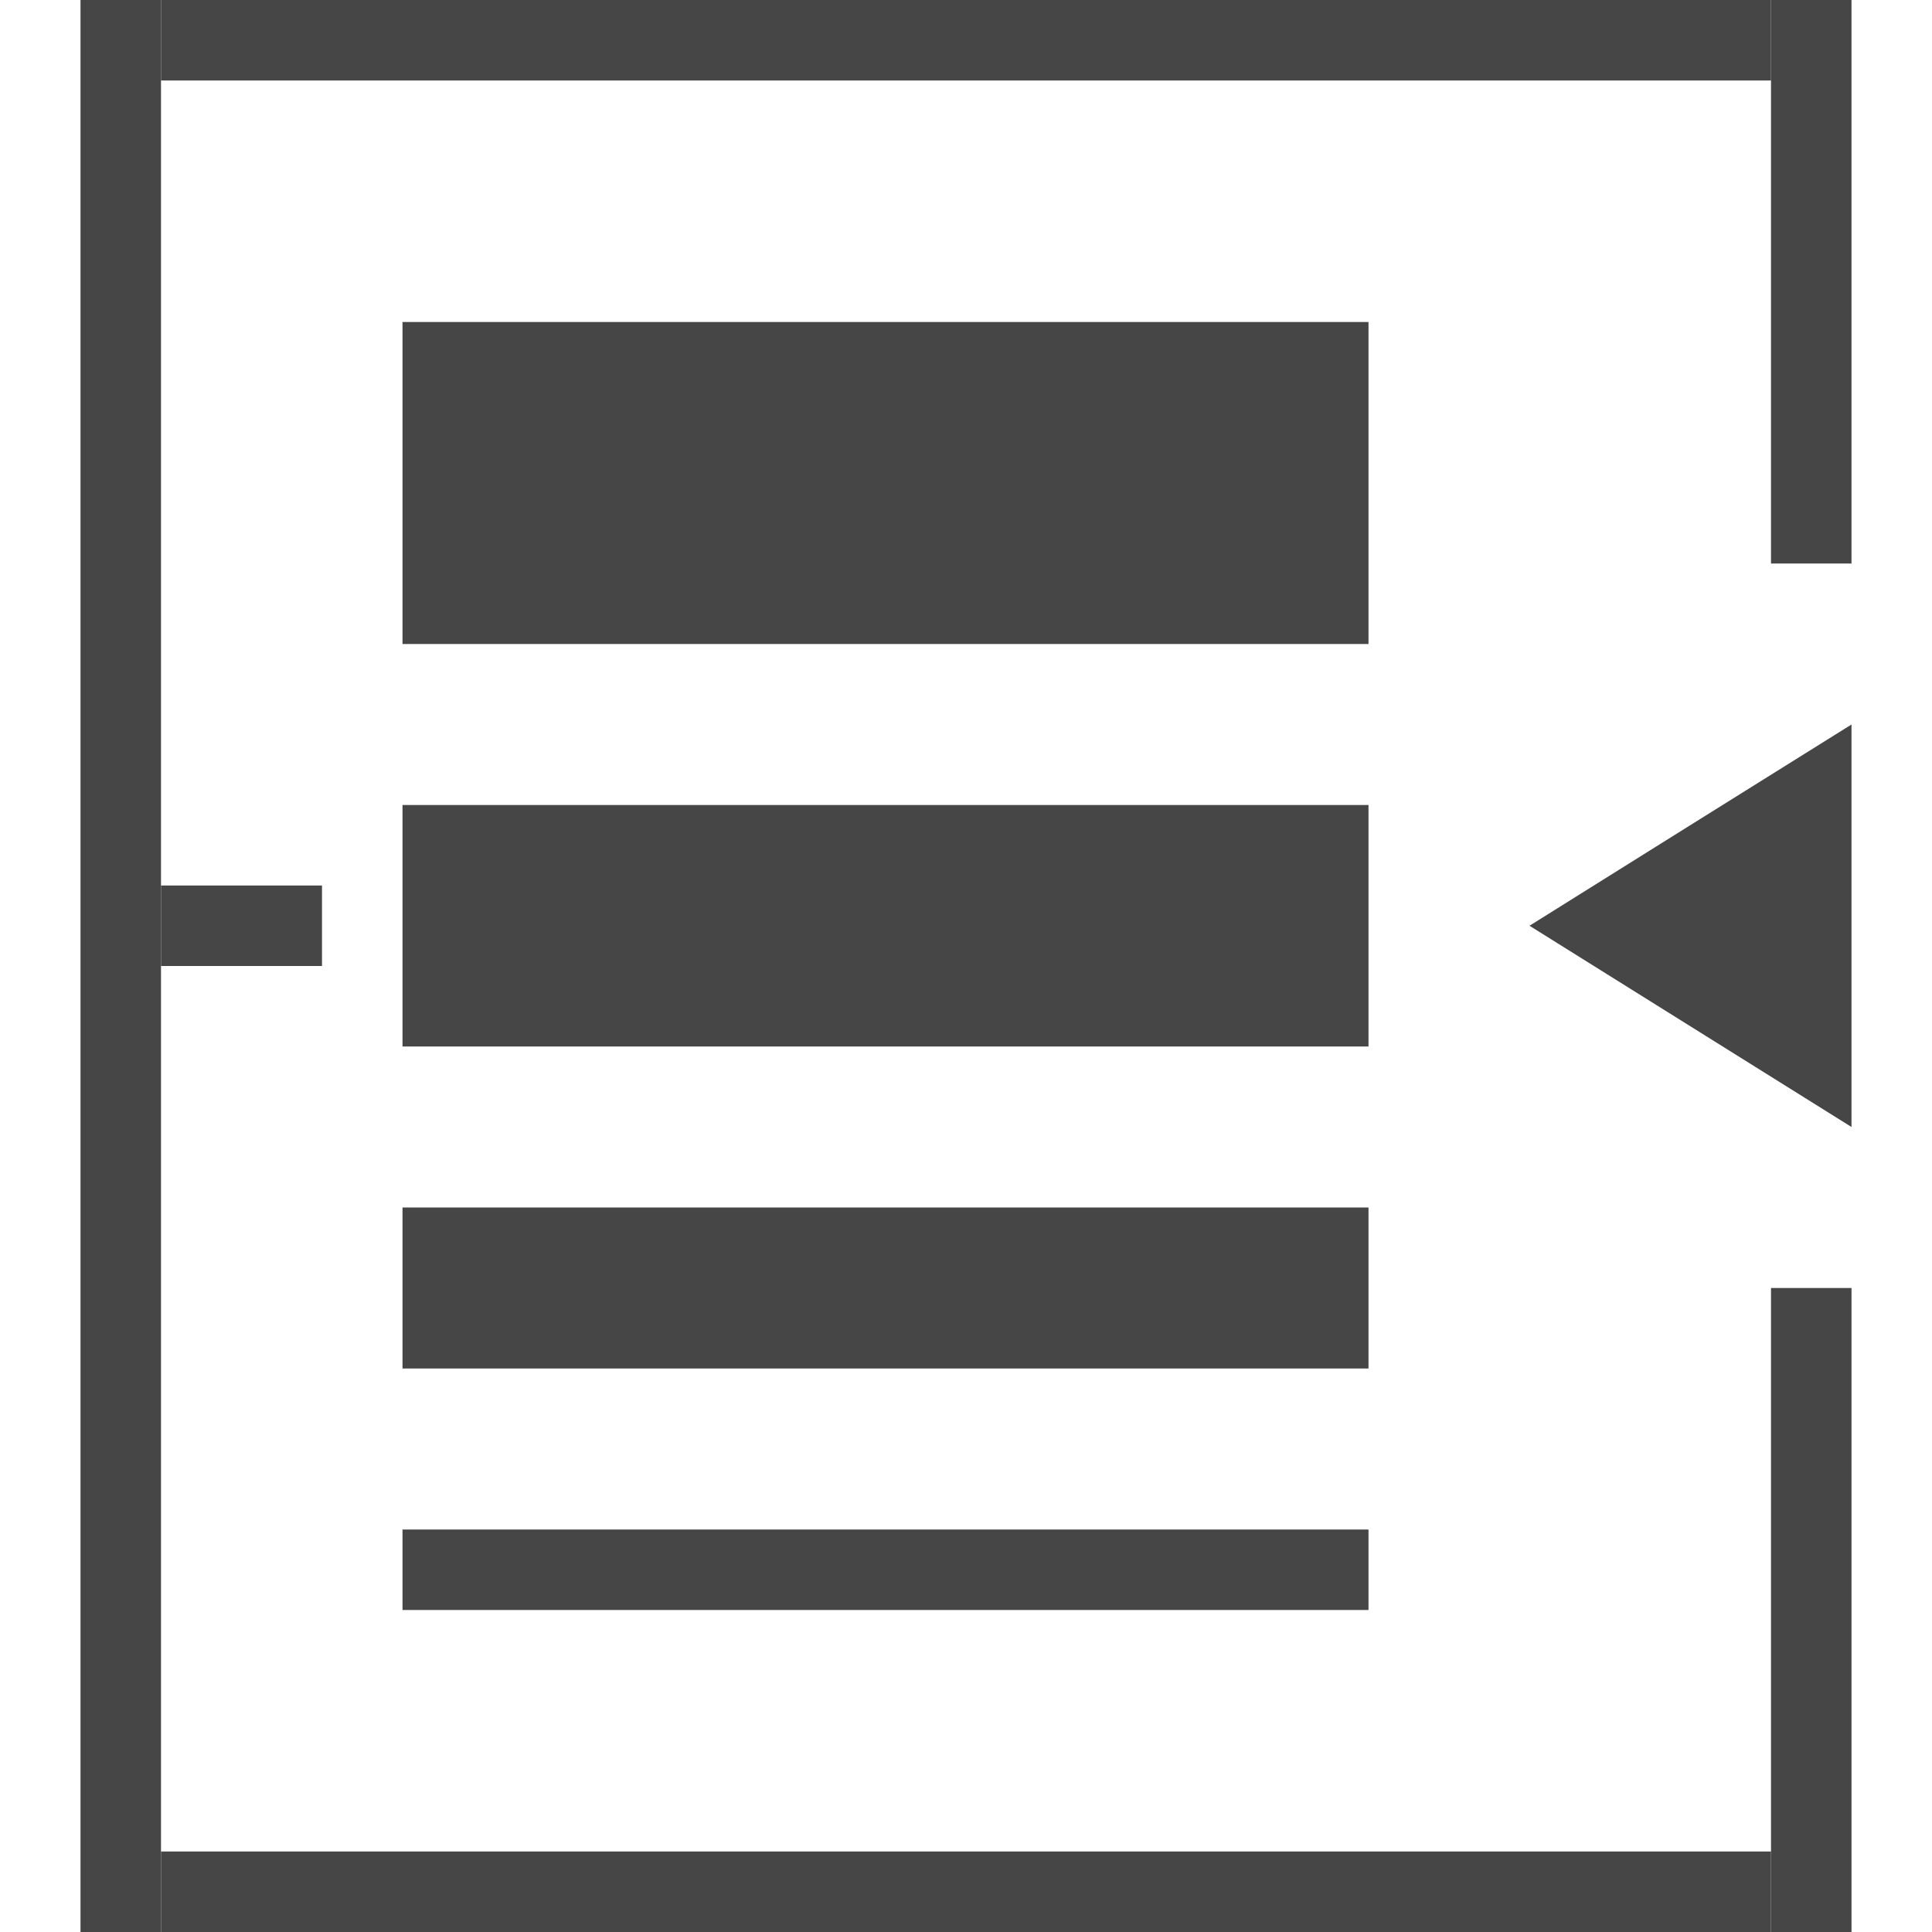 <svg id="Image" xmlns="http://www.w3.org/2000/svg" viewBox="0 0 24 24">
  <g id="g844">
    <path id="path1183" d="M19,11.5l2-1.251L23,9v5l-2-1.25Z" class="aw-theme-iconOutline" fill="#464646"/>
    <path id="rect847-5" d="M5,4H17V8H5Z" class="aw-theme-iconOutline" fill="#464646"/>
    <path id="rect847-5-5" d="M5,10H17v3H5Z" class="aw-theme-iconOutline" fill="#464646"/>
    <path id="rect847-5-5-0" d="M5,15H17v2H5Z" class="aw-theme-iconOutline" fill="#464646"/>
    <path id="rect847-5-5-0-5" d="M5,19H17v1H5Z" class="aw-theme-iconOutline" fill="#464646"/>
    <path id="rect957" d="M1,0H2V24H1Z" class="aw-theme-iconOutline" fill="#464646"/>
    <path id="rect957-0" d="M22,16h1v8H22Z" class="aw-theme-iconOutline" fill="#464646"/>
    <path id="rect957-0-7" d="M22,0h1V7H22Z" class="aw-theme-iconOutline" fill="#464646"/>
    <path id="rect989" d="M2,0H22V1H2Z" class="aw-theme-iconOutline" fill="#464646"/>
    <path id="rect989-3" d="M2,23H22v1H2Z" class="aw-theme-iconOutline" fill="#464646"/>
    <path id="rect825" d="M2,11H4v1H2Z" class="aw-theme-iconOutline" fill="#464646"/>
  </g>
</svg>
